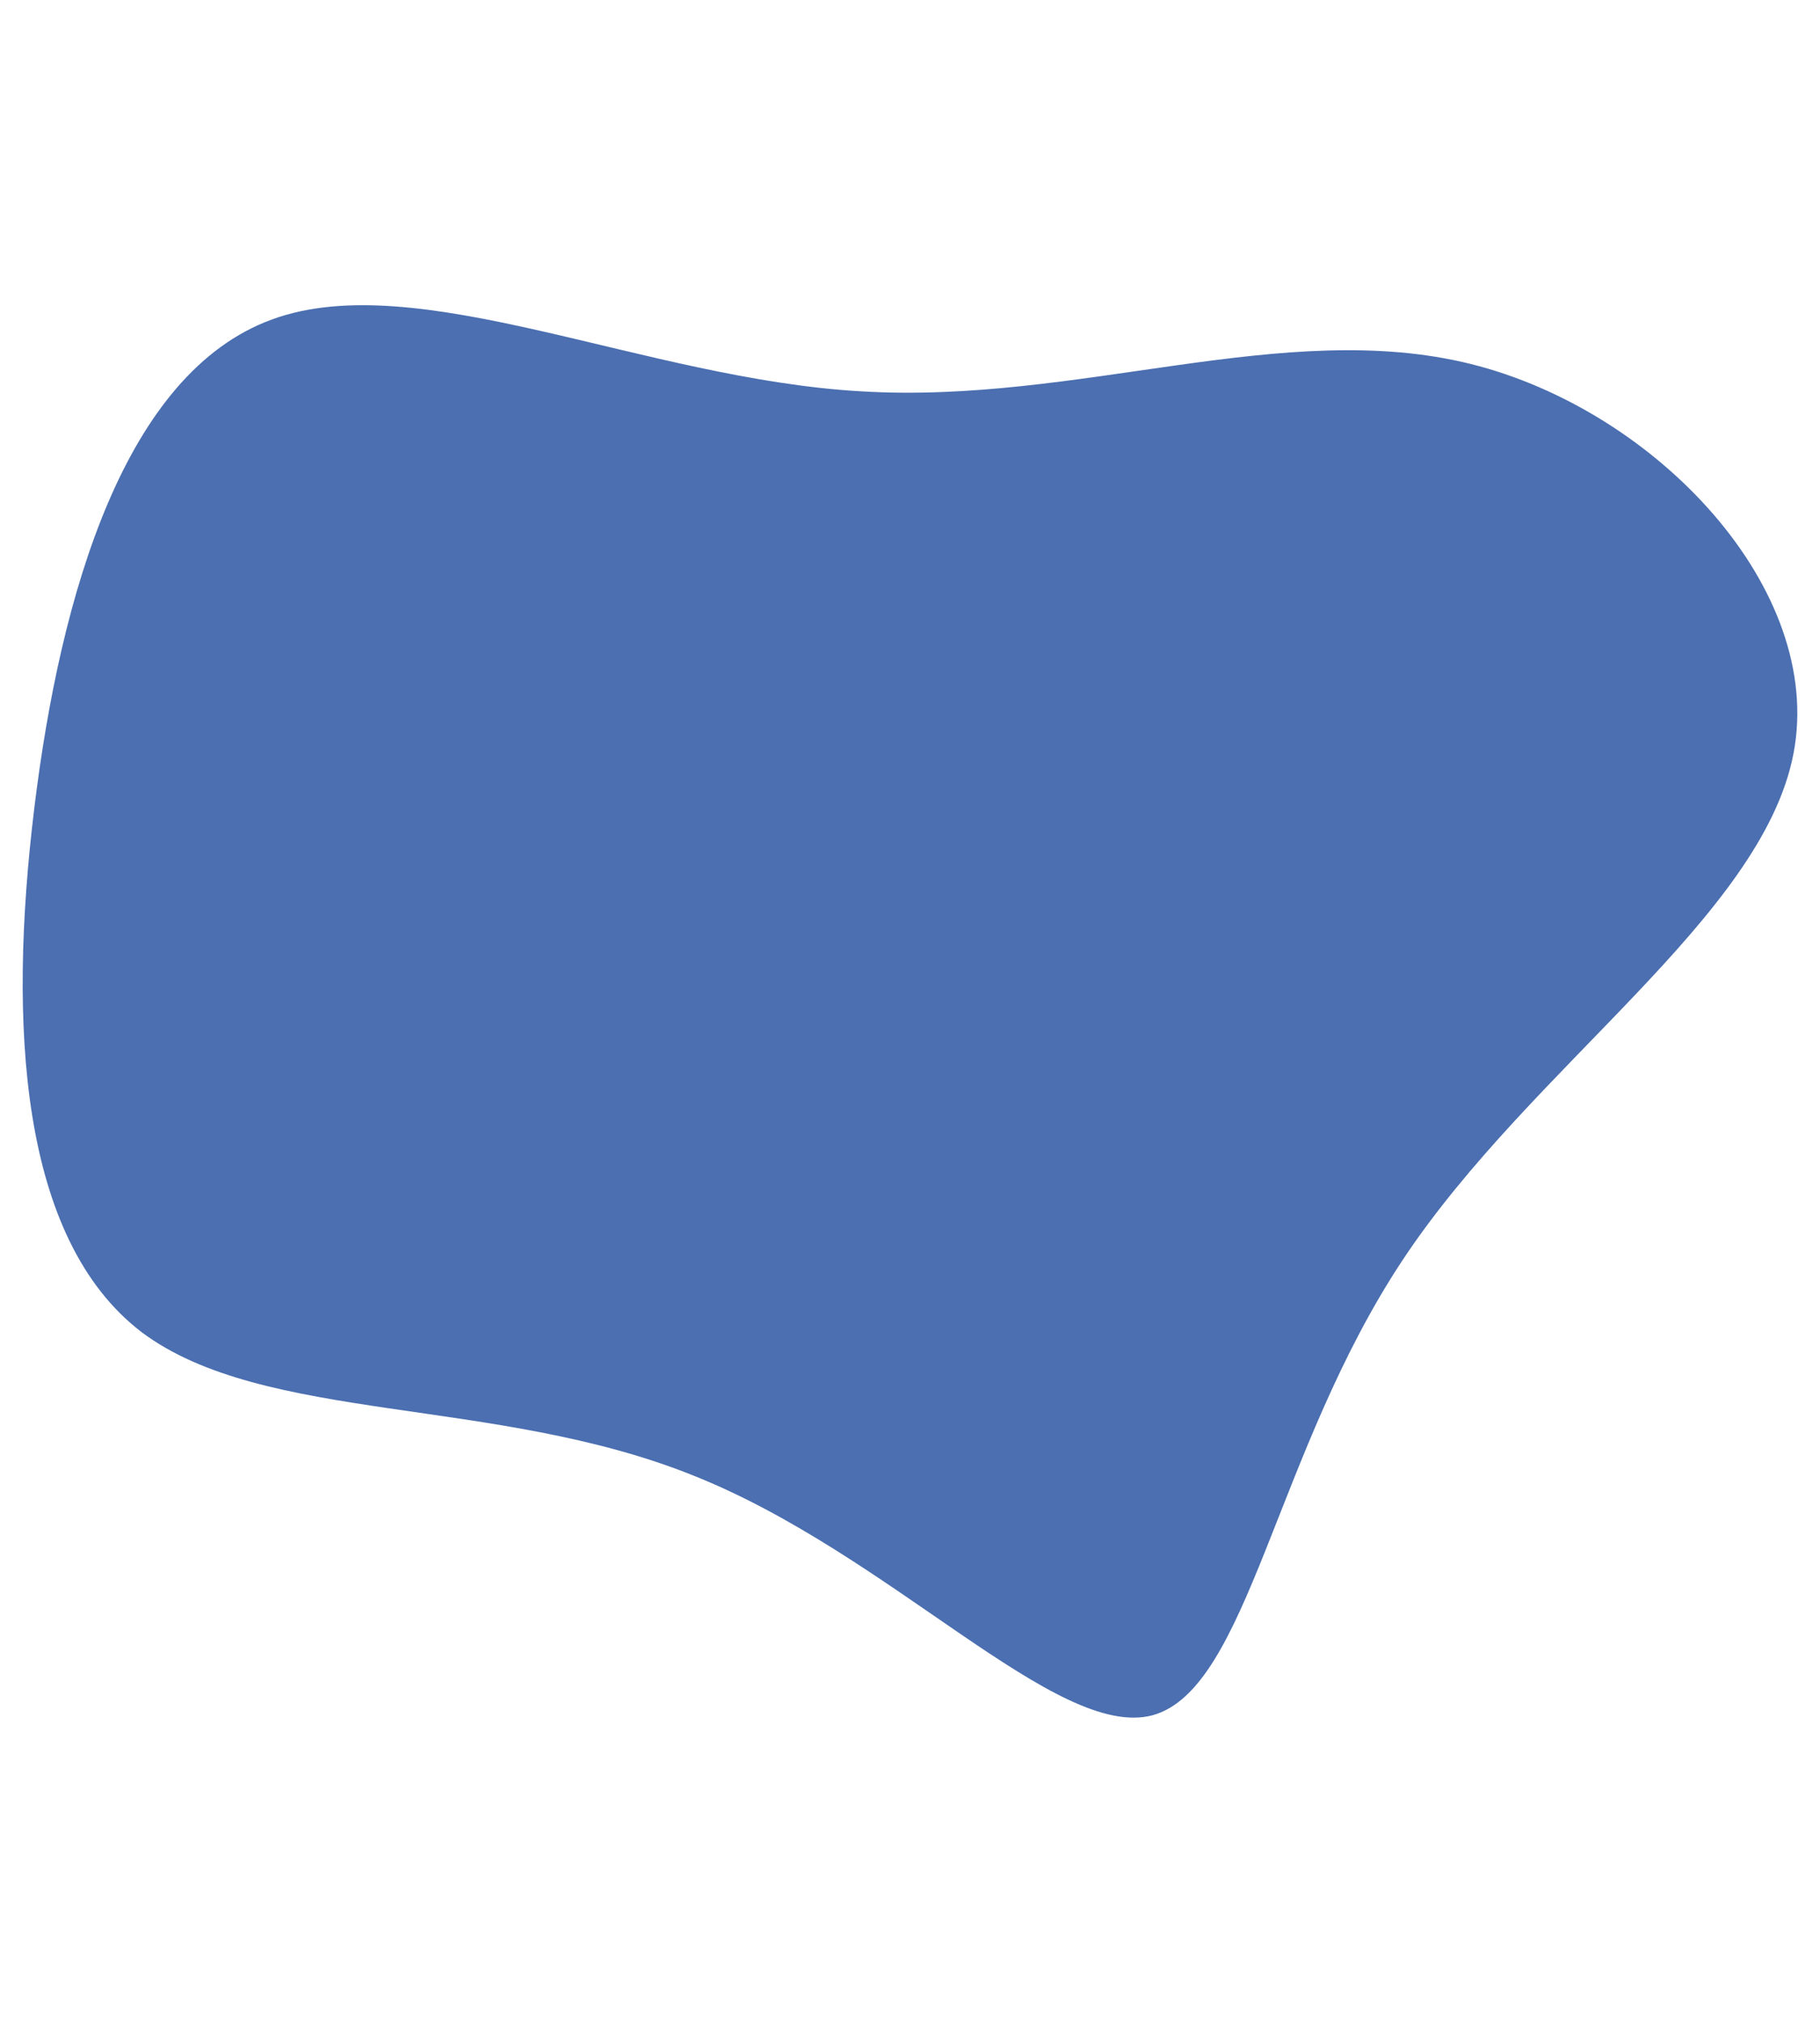<svg id="visual" viewBox="0 0 180 200" width="180" height="200" xmlns="http://www.w3.org/2000/svg" xmlns:xlink="http://www.w3.org/1999/xlink" version="1.1"><g transform="translate(86.281 95.592)"><path d="M59.2 -59.6C77.6 -55 94.2 -37.3 91.1 -21.1C88 -4.9 65.2 9.8 52.5 28.9C39.8 48 37.2 71.4 27.7 74C18.2 76.5 1.9 58.1 -17.7 50.3C-37.3 42.4 -60.2 45.2 -72.3 36.1C-84.3 26.9 -85.5 5.8 -82.9 -15.6C-80.3 -37 -73.9 -58.7 -59.4 -64C-45 -69.3 -22.5 -58.1 -1.1 -56.9C20.4 -55.6 40.7 -64.2 59.2 -59.6" fill="#4b6fb0"></path></g></svg>
